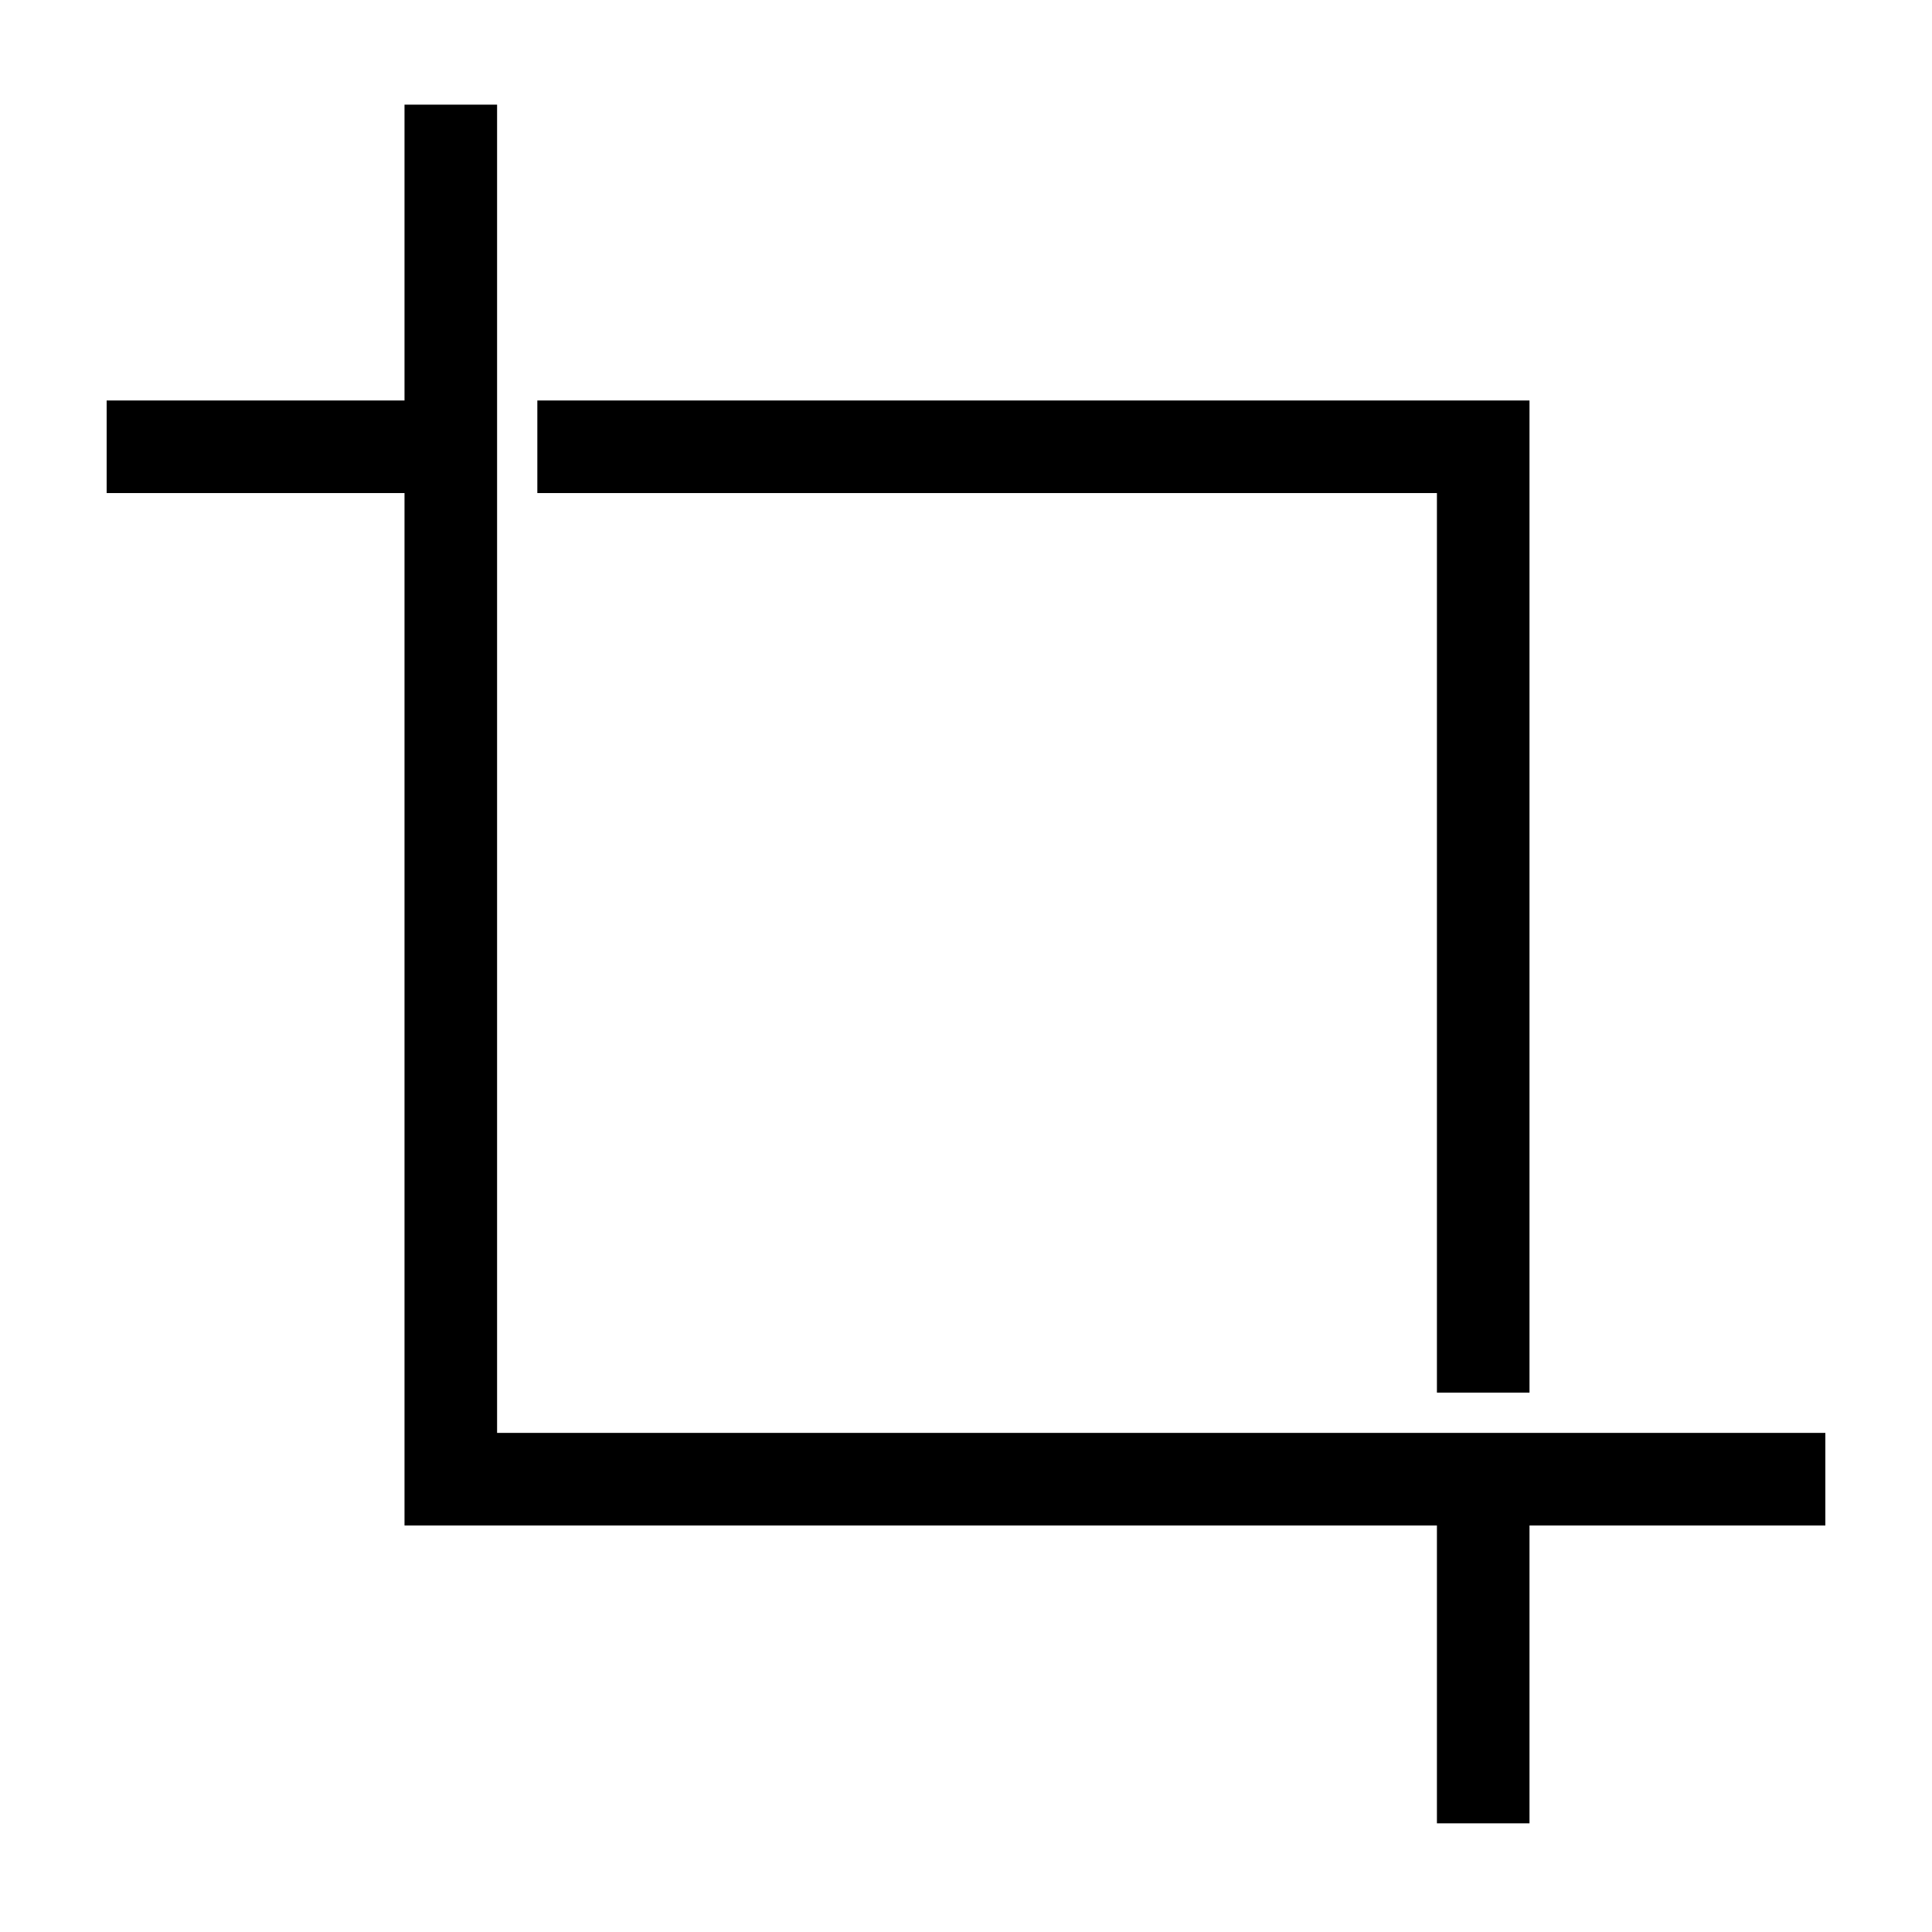 <svg xmlns="http://www.w3.org/2000/svg" height="20" viewBox="0 -960 960 960" width="20"><path d="M714-54v-148H201v-513H53v-46h148v-147h46v660h660v46H760v148h-46Zm0-214v-447H267v-46h493v493h-46Z"/></svg>